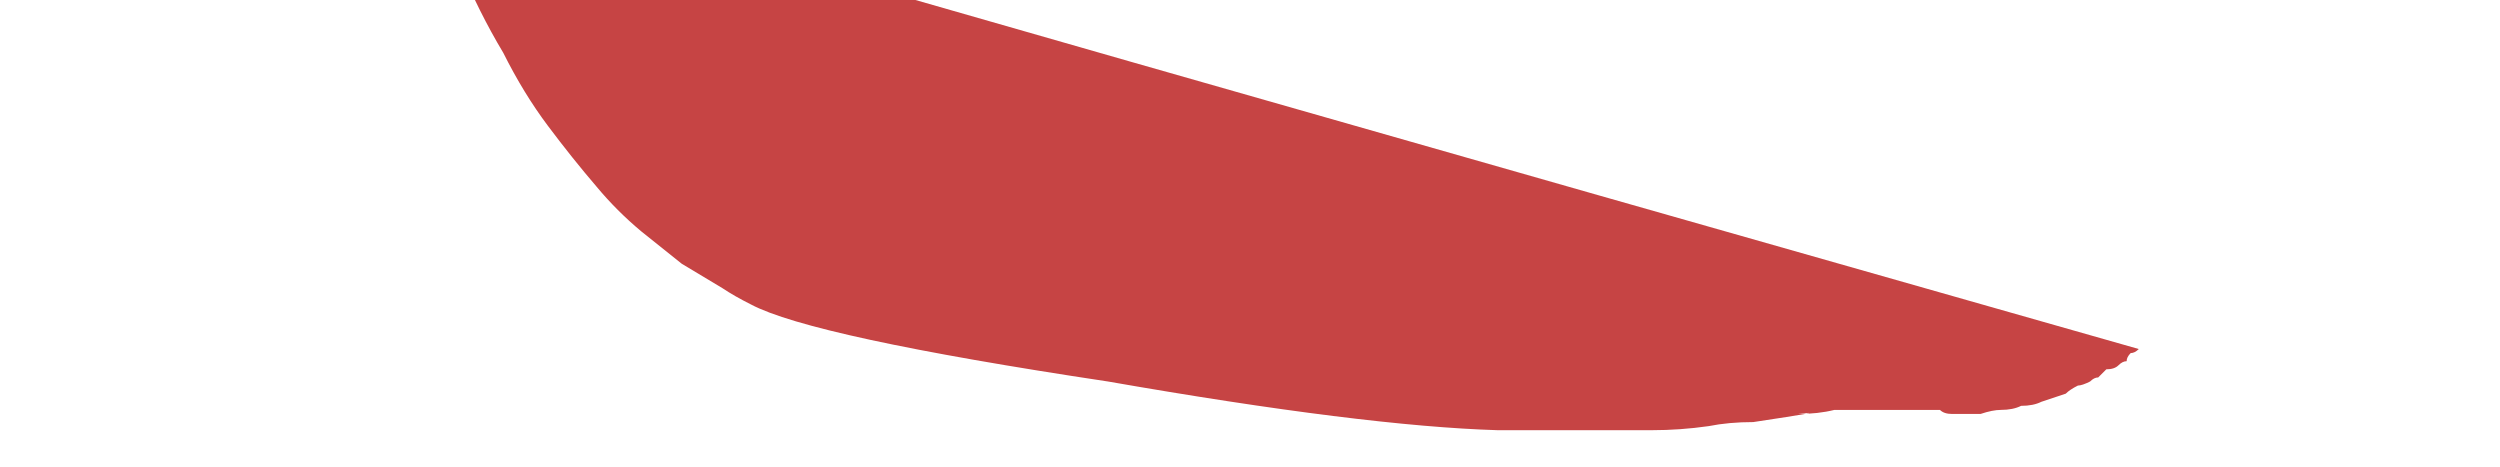 <?xml version="1.0" encoding="UTF-8" standalone="no"?>
<svg xmlns:xlink="http://www.w3.org/1999/xlink" height="5.75px" width="30.8px" xmlns="http://www.w3.org/2000/svg">
  <g transform="matrix(1.0, 0.0, 0.0, 1.0, 15.4, 2.9)">
    <path d="M-10.2 -4.65 Q-3.3 -2.65 10.95 1.4 10.9 1.45 10.85 1.45 10.8 1.5 10.8 1.55 10.75 1.55 10.7 1.6 10.65 1.65 10.55 1.65 10.5 1.7 10.45 1.75 10.4 1.75 10.35 1.8 10.25 1.85 10.2 1.85 10.1 1.9 10.05 1.95 9.9 2.0 9.75 2.05 9.65 2.1 9.5 2.1 9.4 2.15 9.25 2.15 9.15 2.15 9.0 2.2 8.9 2.2 8.8 2.2 8.7 2.2 8.65 2.2 8.55 2.2 8.5 2.15 8.45 2.15 8.35 2.15 8.05 2.15 7.75 2.15 7.5 2.15 7.2 2.15 7.0 2.2 6.75 2.2 7.2 2.15 6.2 2.3 5.9 2.3 5.65 2.35 5.3 2.4 4.95 2.4 4.55 2.4 4.1 2.4 3.6 2.4 3.05 2.4 1.4 2.35 -1.75 1.8 -5.4 1.25 -6.15 0.85 -6.35 0.75 -6.5 0.65 -6.75 0.5 -7.0 0.35 -7.25 0.15 -7.5 -0.05 -7.8 -0.3 -8.05 -0.6 -8.35 -0.95 -8.65 -1.35 -8.95 -1.75 -9.2 -2.25 -9.5 -2.75 -9.75 -3.35 -10.0 -3.95 -10.2 -4.65 L-10.2 -4.65" fill="#c64444" fill-rule="evenodd" stroke="none"/>
  </g>
</svg>
